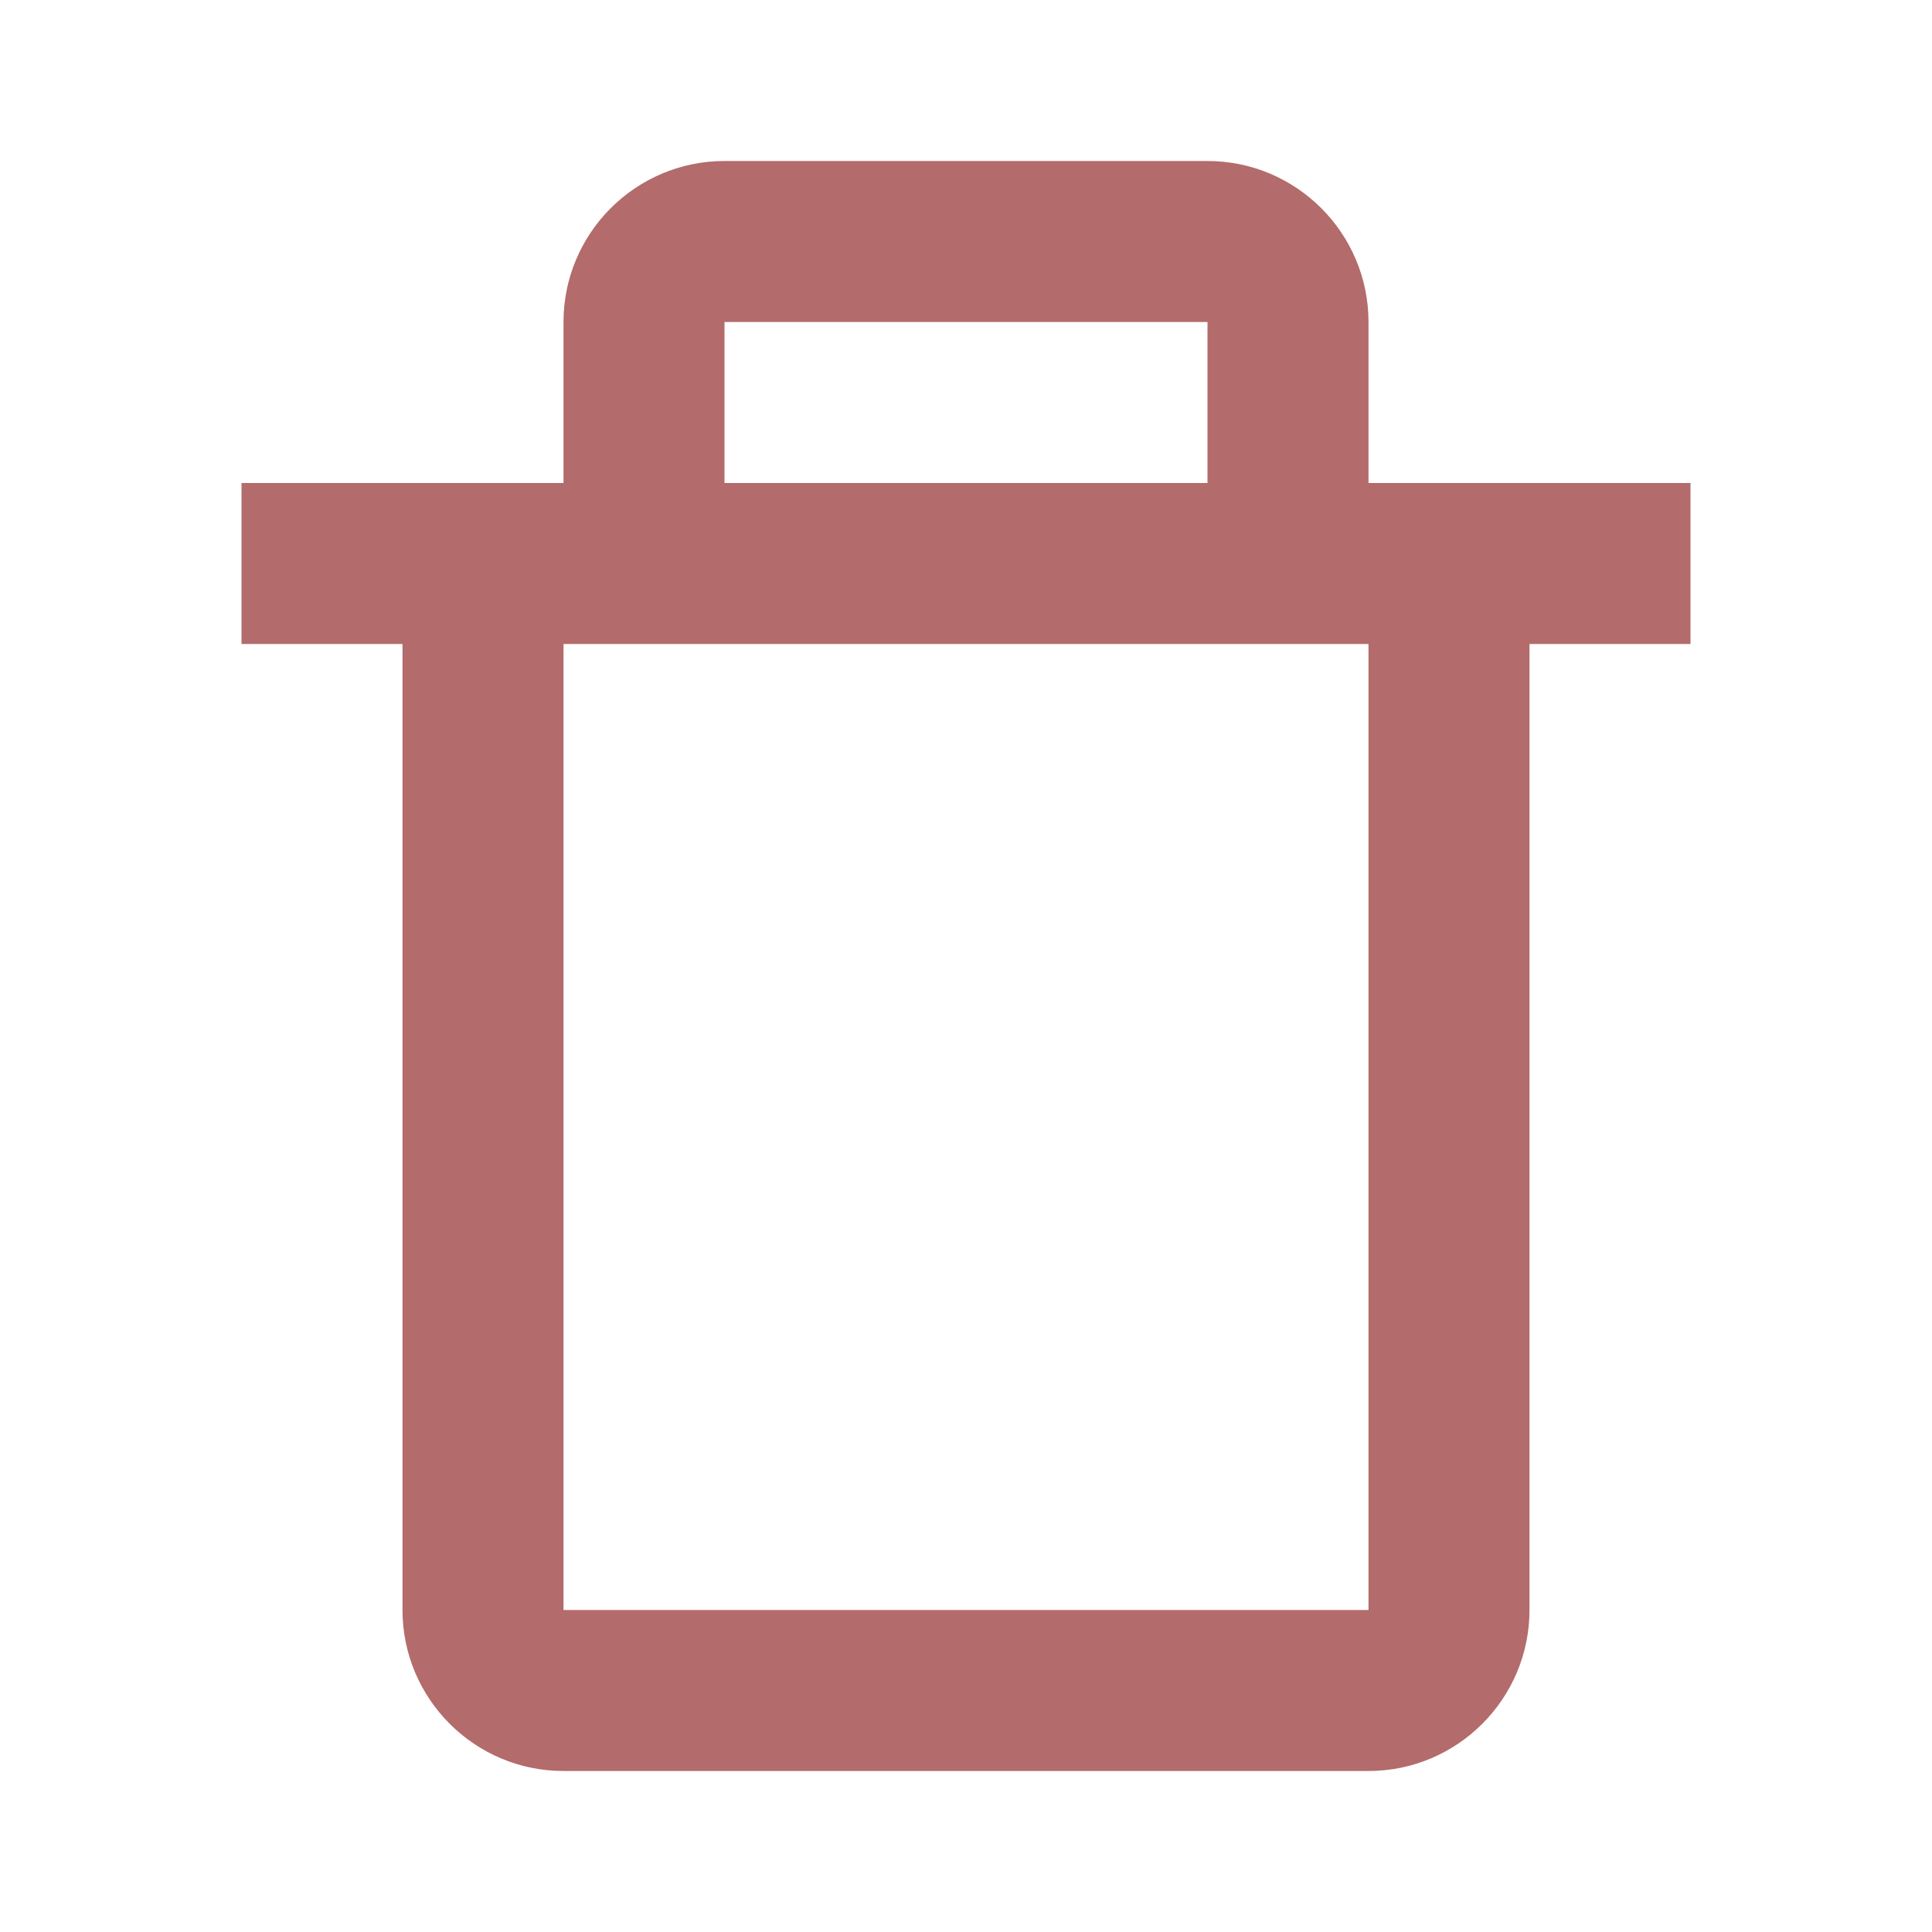 <svg xmlns="http://www.w3.org/2000/svg" fill='#b36b6b' width="24" height="24" viewBox="0 0 24 24"><path d="M15,2H9C7.897,2,7,2.897,7,4v2H3v2h2v12c0,1.103,0.897,2,2,2h10c1.103,0,2-0.897,2-2V8h2V6h-4V4C17,2.897,16.103,2,15,2z M9,4h6v2H9V4z M17,20H7V8h1h8h1V20z"/></svg>